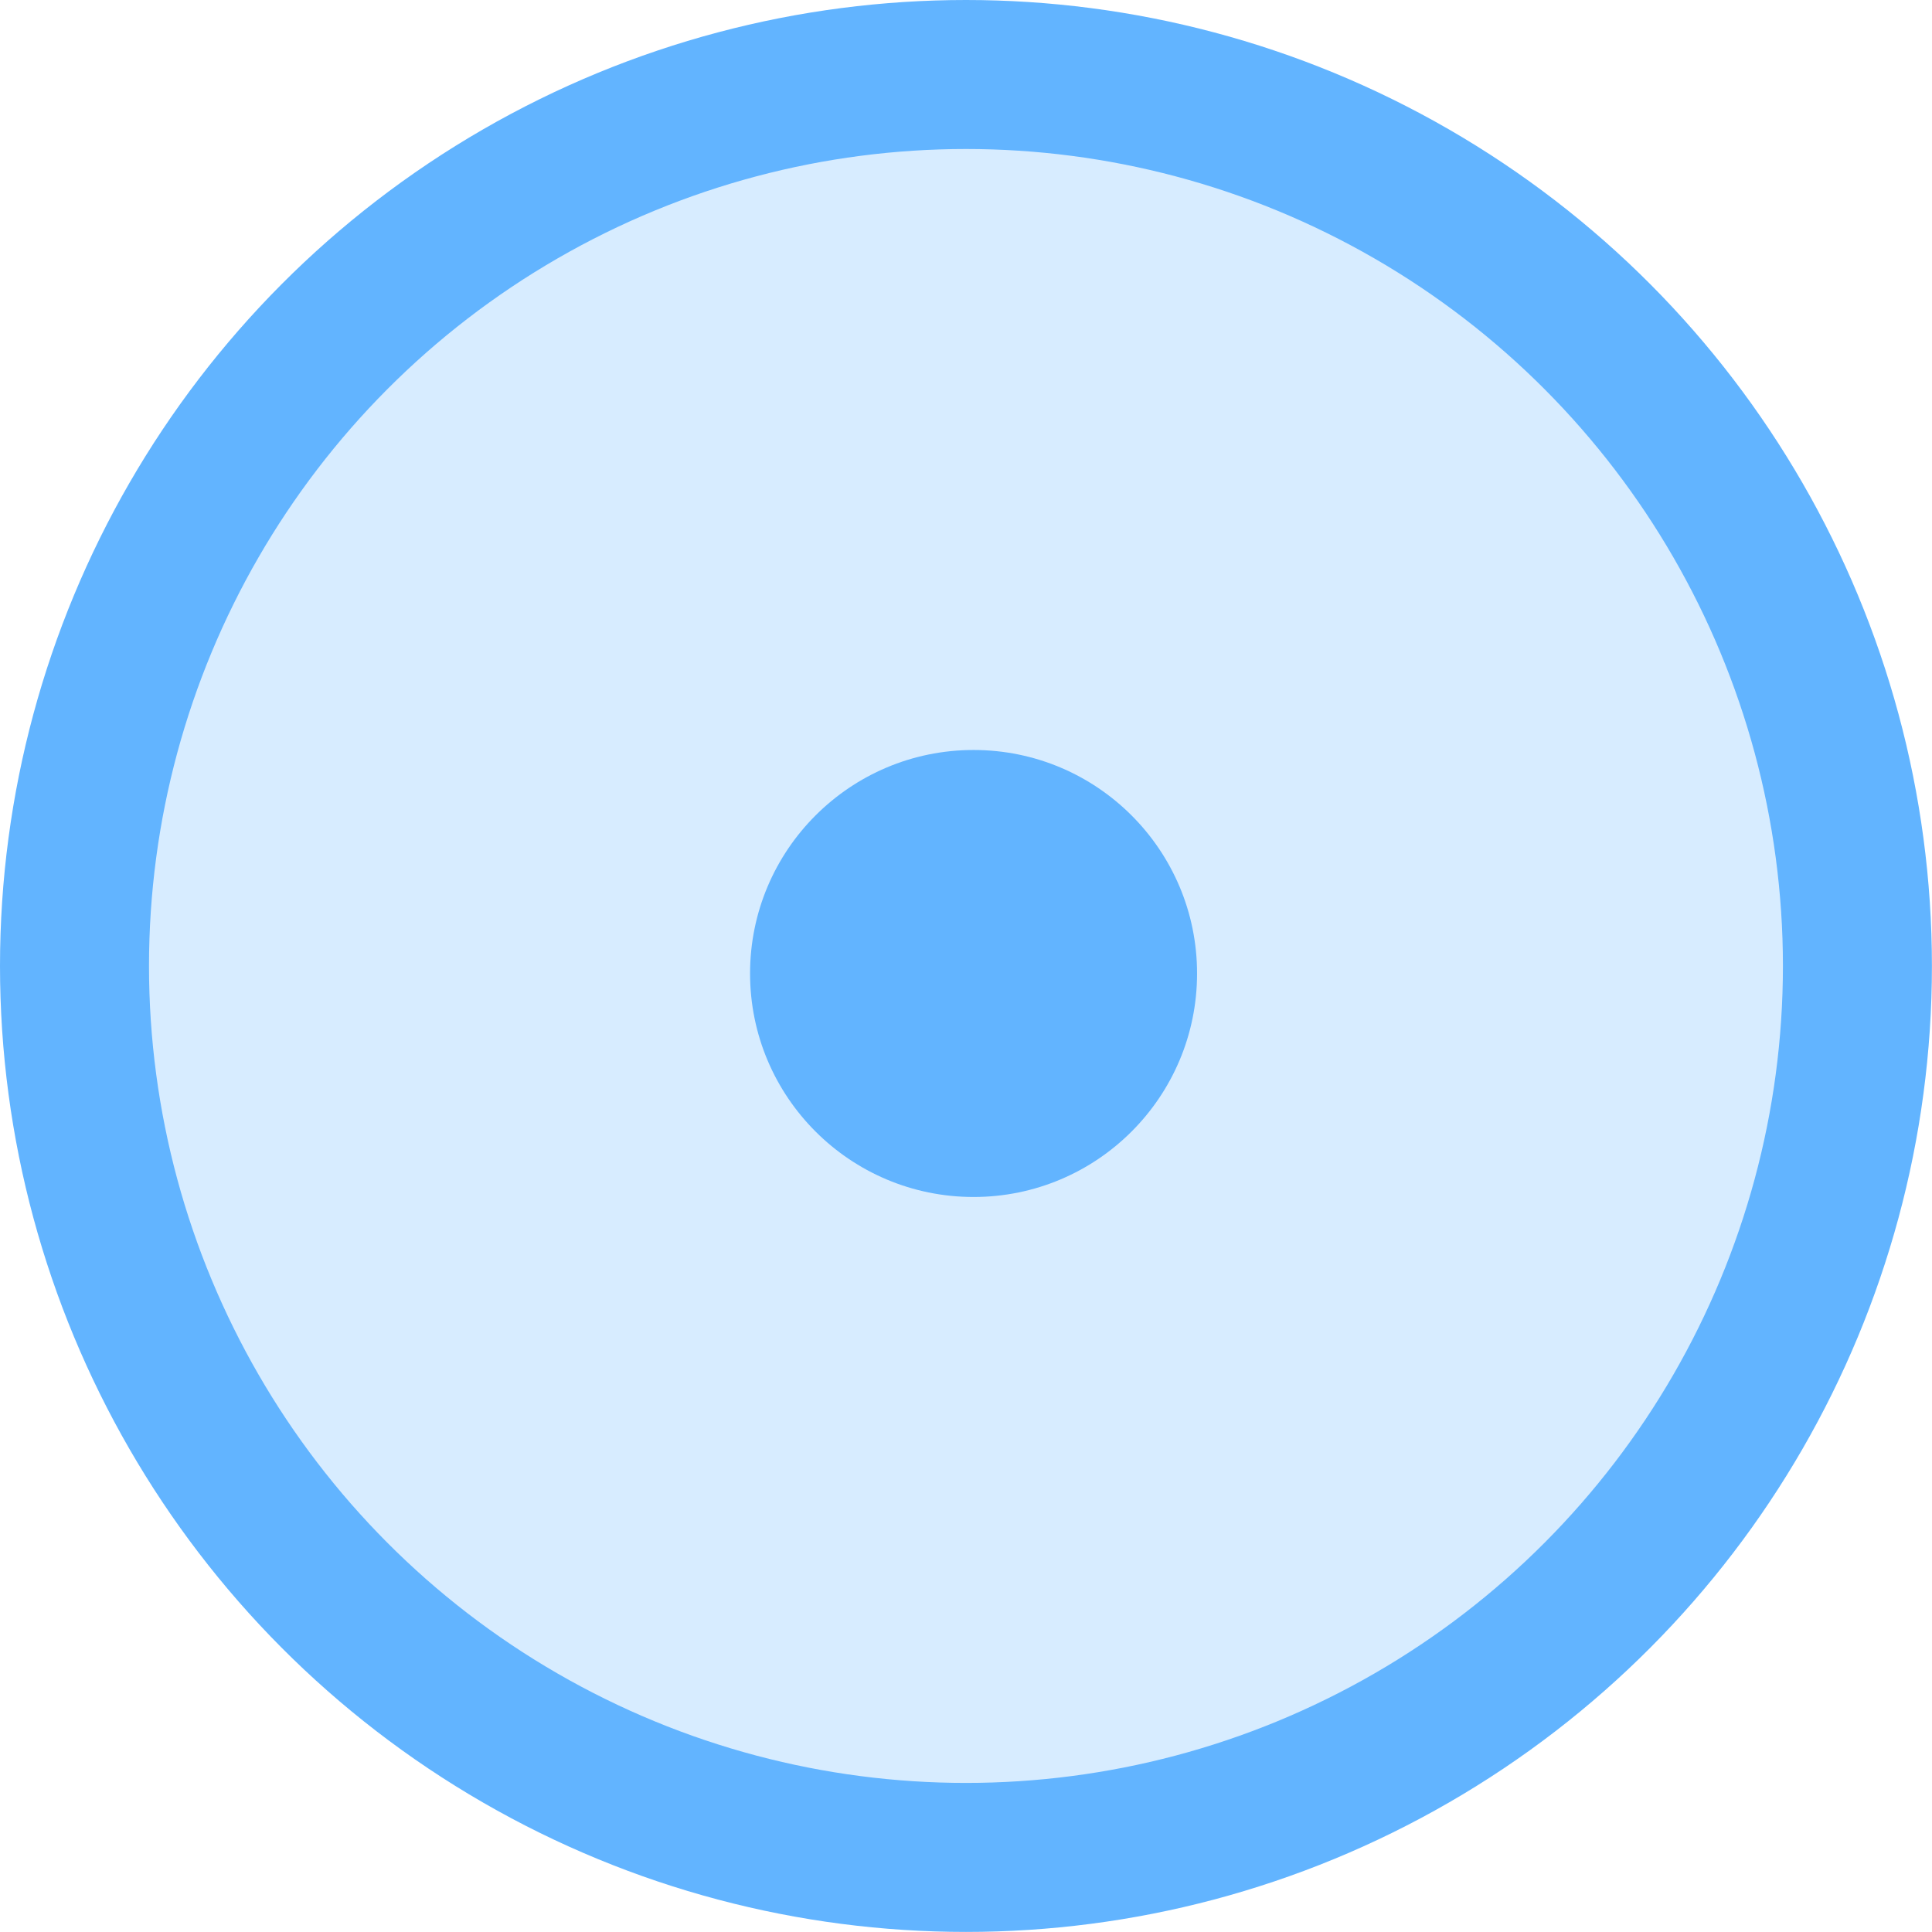 <svg xmlns="http://www.w3.org/2000/svg" width="25.933" height="25.933" viewBox="0 0 25.933 25.933">
  <g id="point_selected" transform="translate(1 1)">
    <circle id="Ellipse_253" data-name="Ellipse 253" cx="11.966" cy="11.966" r="11.966" fill="rgba(98,180,255,0.25)" stroke="#62b4ff" stroke-linecap="round" stroke-linejoin="round" stroke-width="2"/>
    <circle id="Ellipse_257" data-name="Ellipse 257" cx="3" cy="3" r="3" transform="translate(9.068 9.067)" fill="#62b4ff"/>
  </g>
</svg>
